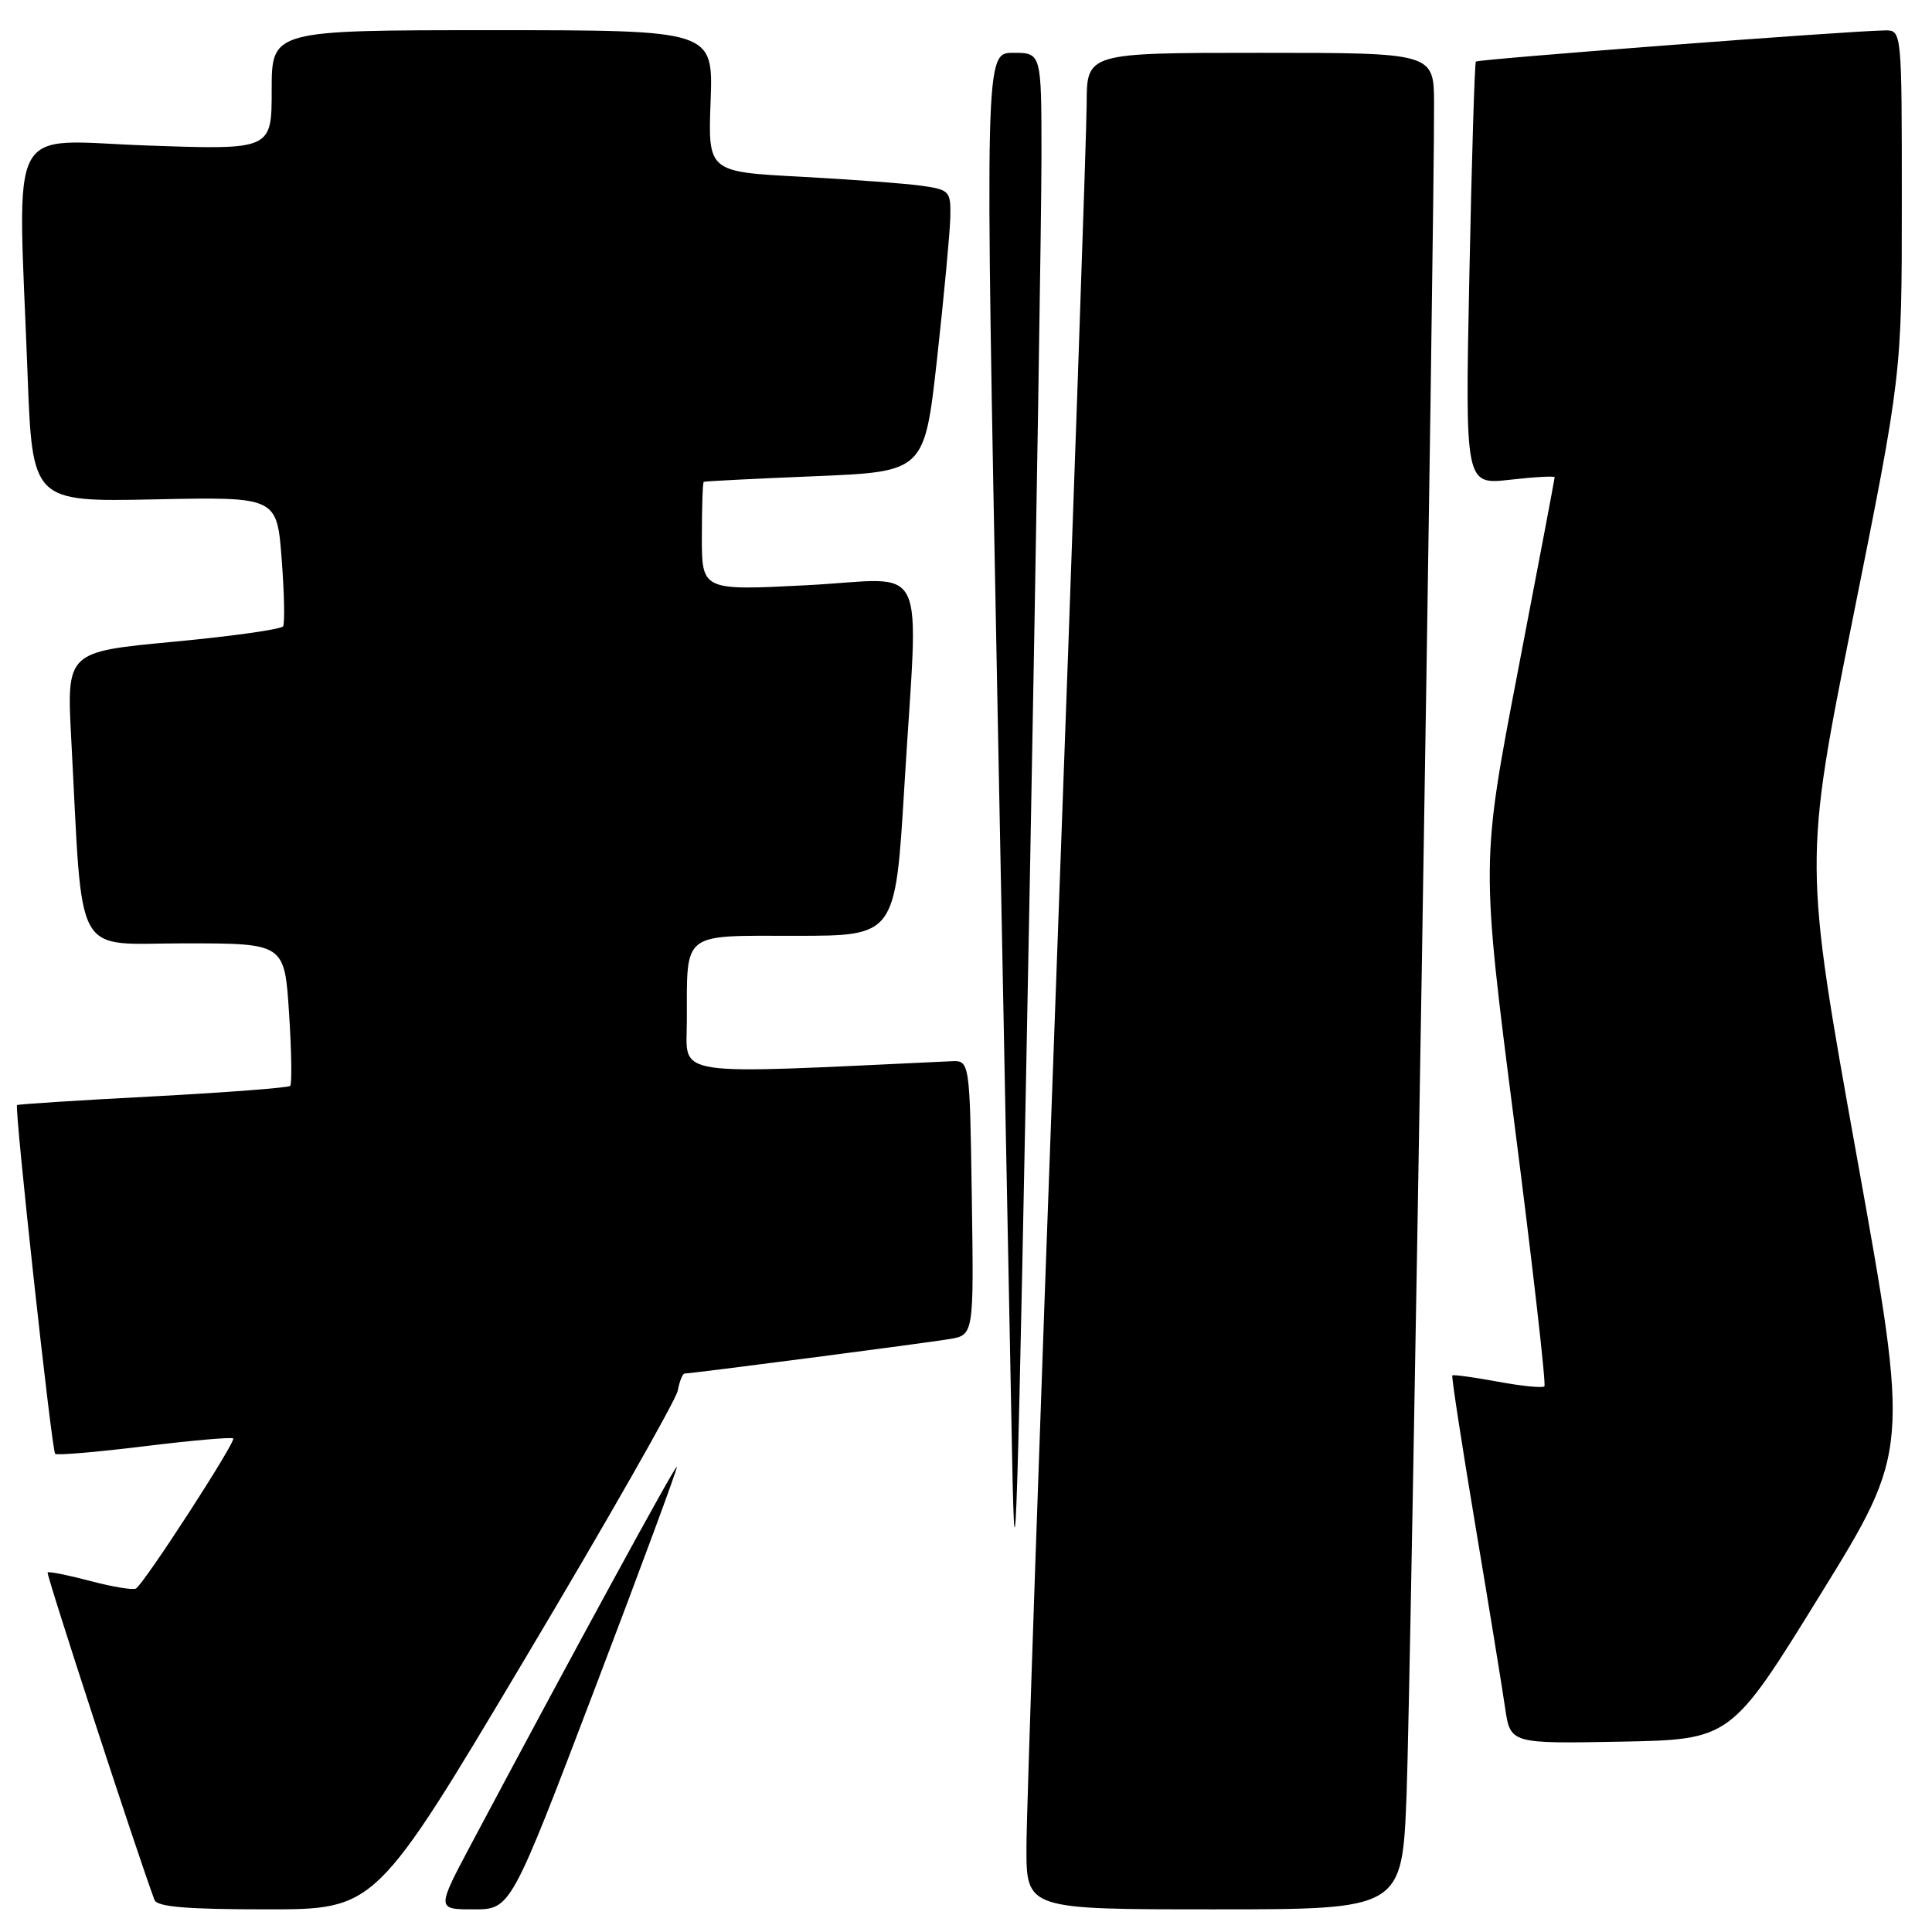 <?xml version="1.0" encoding="UTF-8" standalone="no"?>
<!DOCTYPE svg PUBLIC "-//W3C//DTD SVG 1.1//EN" "http://www.w3.org/Graphics/SVG/1.1/DTD/svg11.dtd" >
<svg xmlns="http://www.w3.org/2000/svg" xmlns:xlink="http://www.w3.org/1999/xlink" version="1.1" viewBox="0 0 256 256">
 <g >
 <path fill="currentColor"
d=" M 69.57 219.78 C 80.46 201.51 89.56 185.53 89.80 184.28 C 90.04 183.02 90.45 182.00 90.72 182.00 C 91.63 182.00 122.46 177.99 125.77 177.44 C 129.04 176.90 129.04 176.90 128.77 158.70 C 128.50 140.50 128.50 140.50 126.00 140.62 C 88.34 142.38 91.00 142.78 91.01 135.34 C 91.04 123.32 90.17 124.00 105.44 124.00 C 118.64 124.00 118.64 124.00 119.83 104.25 C 121.69 73.27 123.34 76.69 107.00 77.54 C 93.00 78.26 93.00 78.26 93.00 71.13 C 93.00 67.21 93.11 63.93 93.25 63.85 C 93.39 63.76 100.03 63.43 108.00 63.10 C 122.50 62.50 122.50 62.50 124.17 47.50 C 125.08 39.25 125.87 30.85 125.92 28.84 C 126.00 25.35 125.82 25.15 122.25 24.63 C 120.19 24.33 112.95 23.79 106.16 23.42 C 93.81 22.77 93.81 22.77 94.16 13.38 C 94.50 4.00 94.50 4.00 65.25 4.00 C 36.00 4.00 36.00 4.00 36.00 11.93 C 36.00 19.86 36.00 19.86 19.50 19.28 C 0.65 18.61 2.36 15.36 3.65 49.50 C 4.29 66.50 4.29 66.50 20.49 66.17 C 36.69 65.83 36.69 65.83 37.32 74.05 C 37.67 78.56 37.75 82.59 37.51 82.99 C 37.26 83.39 30.71 84.31 22.94 85.04 C 8.83 86.37 8.83 86.37 9.44 97.93 C 11.02 127.65 9.55 125.00 24.46 125.00 C 37.70 125.00 37.70 125.00 38.30 134.22 C 38.63 139.29 38.70 143.64 38.45 143.89 C 38.20 144.13 30.01 144.76 20.25 145.28 C 10.49 145.79 2.39 146.31 2.26 146.43 C 1.89 146.76 6.85 192.18 7.31 192.64 C 7.53 192.86 12.84 192.41 19.10 191.64 C 25.37 190.87 30.68 190.40 30.90 190.60 C 31.32 190.98 19.14 209.80 18.01 210.49 C 17.64 210.72 14.92 210.27 11.97 209.49 C 9.01 208.71 6.47 208.20 6.31 208.36 C 6.09 208.57 18.26 245.87 20.47 251.75 C 20.81 252.67 24.74 253.00 35.36 253.00 C 49.78 253.00 49.78 253.00 69.57 219.78 Z  M 78.80 223.80 C 84.92 207.73 89.82 194.48 89.69 194.35 C 89.47 194.14 75.74 219.34 62.49 244.25 C 57.84 253.00 57.84 253.00 62.76 253.00 C 67.68 253.00 67.68 253.00 78.80 223.80 Z  M 186.38 237.75 C 186.92 223.99 190.07 30.04 190.02 13.75 C 190.00 7.00 190.00 7.00 167.00 7.00 C 144.00 7.00 144.00 7.00 143.99 13.75 C 143.98 17.46 142.19 69.10 140.00 128.50 C 137.81 187.90 136.01 240.21 136.01 244.75 C 136.00 253.00 136.00 253.00 160.89 253.00 C 185.79 253.00 185.79 253.00 186.38 237.75 Z  M 241.19 211.32 C 253.03 192.14 253.03 192.14 246.03 153.21 C 239.03 114.29 239.03 114.29 245.51 81.94 C 252.00 49.59 252.00 49.59 252.00 26.79 C 252.00 4.00 252.00 4.00 249.75 4.03 C 244.96 4.09 195.83 7.84 195.56 8.16 C 195.40 8.35 195.01 21.04 194.70 36.37 C 194.13 64.24 194.13 64.24 200.06 63.57 C 203.33 63.20 206.00 63.05 206.00 63.24 C 206.00 63.42 203.81 75.00 201.12 88.97 C 196.24 114.37 196.24 114.37 200.66 148.81 C 203.09 167.76 204.88 183.45 204.64 183.70 C 204.39 183.94 201.60 183.66 198.43 183.07 C 195.26 182.49 192.56 182.12 192.44 182.25 C 192.31 182.39 193.68 191.28 195.47 202.00 C 197.27 212.72 199.05 223.65 199.43 226.28 C 200.13 231.05 200.13 231.05 214.74 230.78 C 229.35 230.50 229.35 230.50 241.19 211.32 Z  M 136.49 115.00 C 137.32 70.72 138.00 28.31 138.00 20.75 C 138.00 7.00 138.00 7.00 134.25 7.00 C 130.50 7.00 130.50 7.00 132.16 92.75 C 133.08 139.91 133.95 185.03 134.11 193.00 C 134.51 213.96 134.79 204.68 136.49 115.00 Z "/>
</g>
</svg>